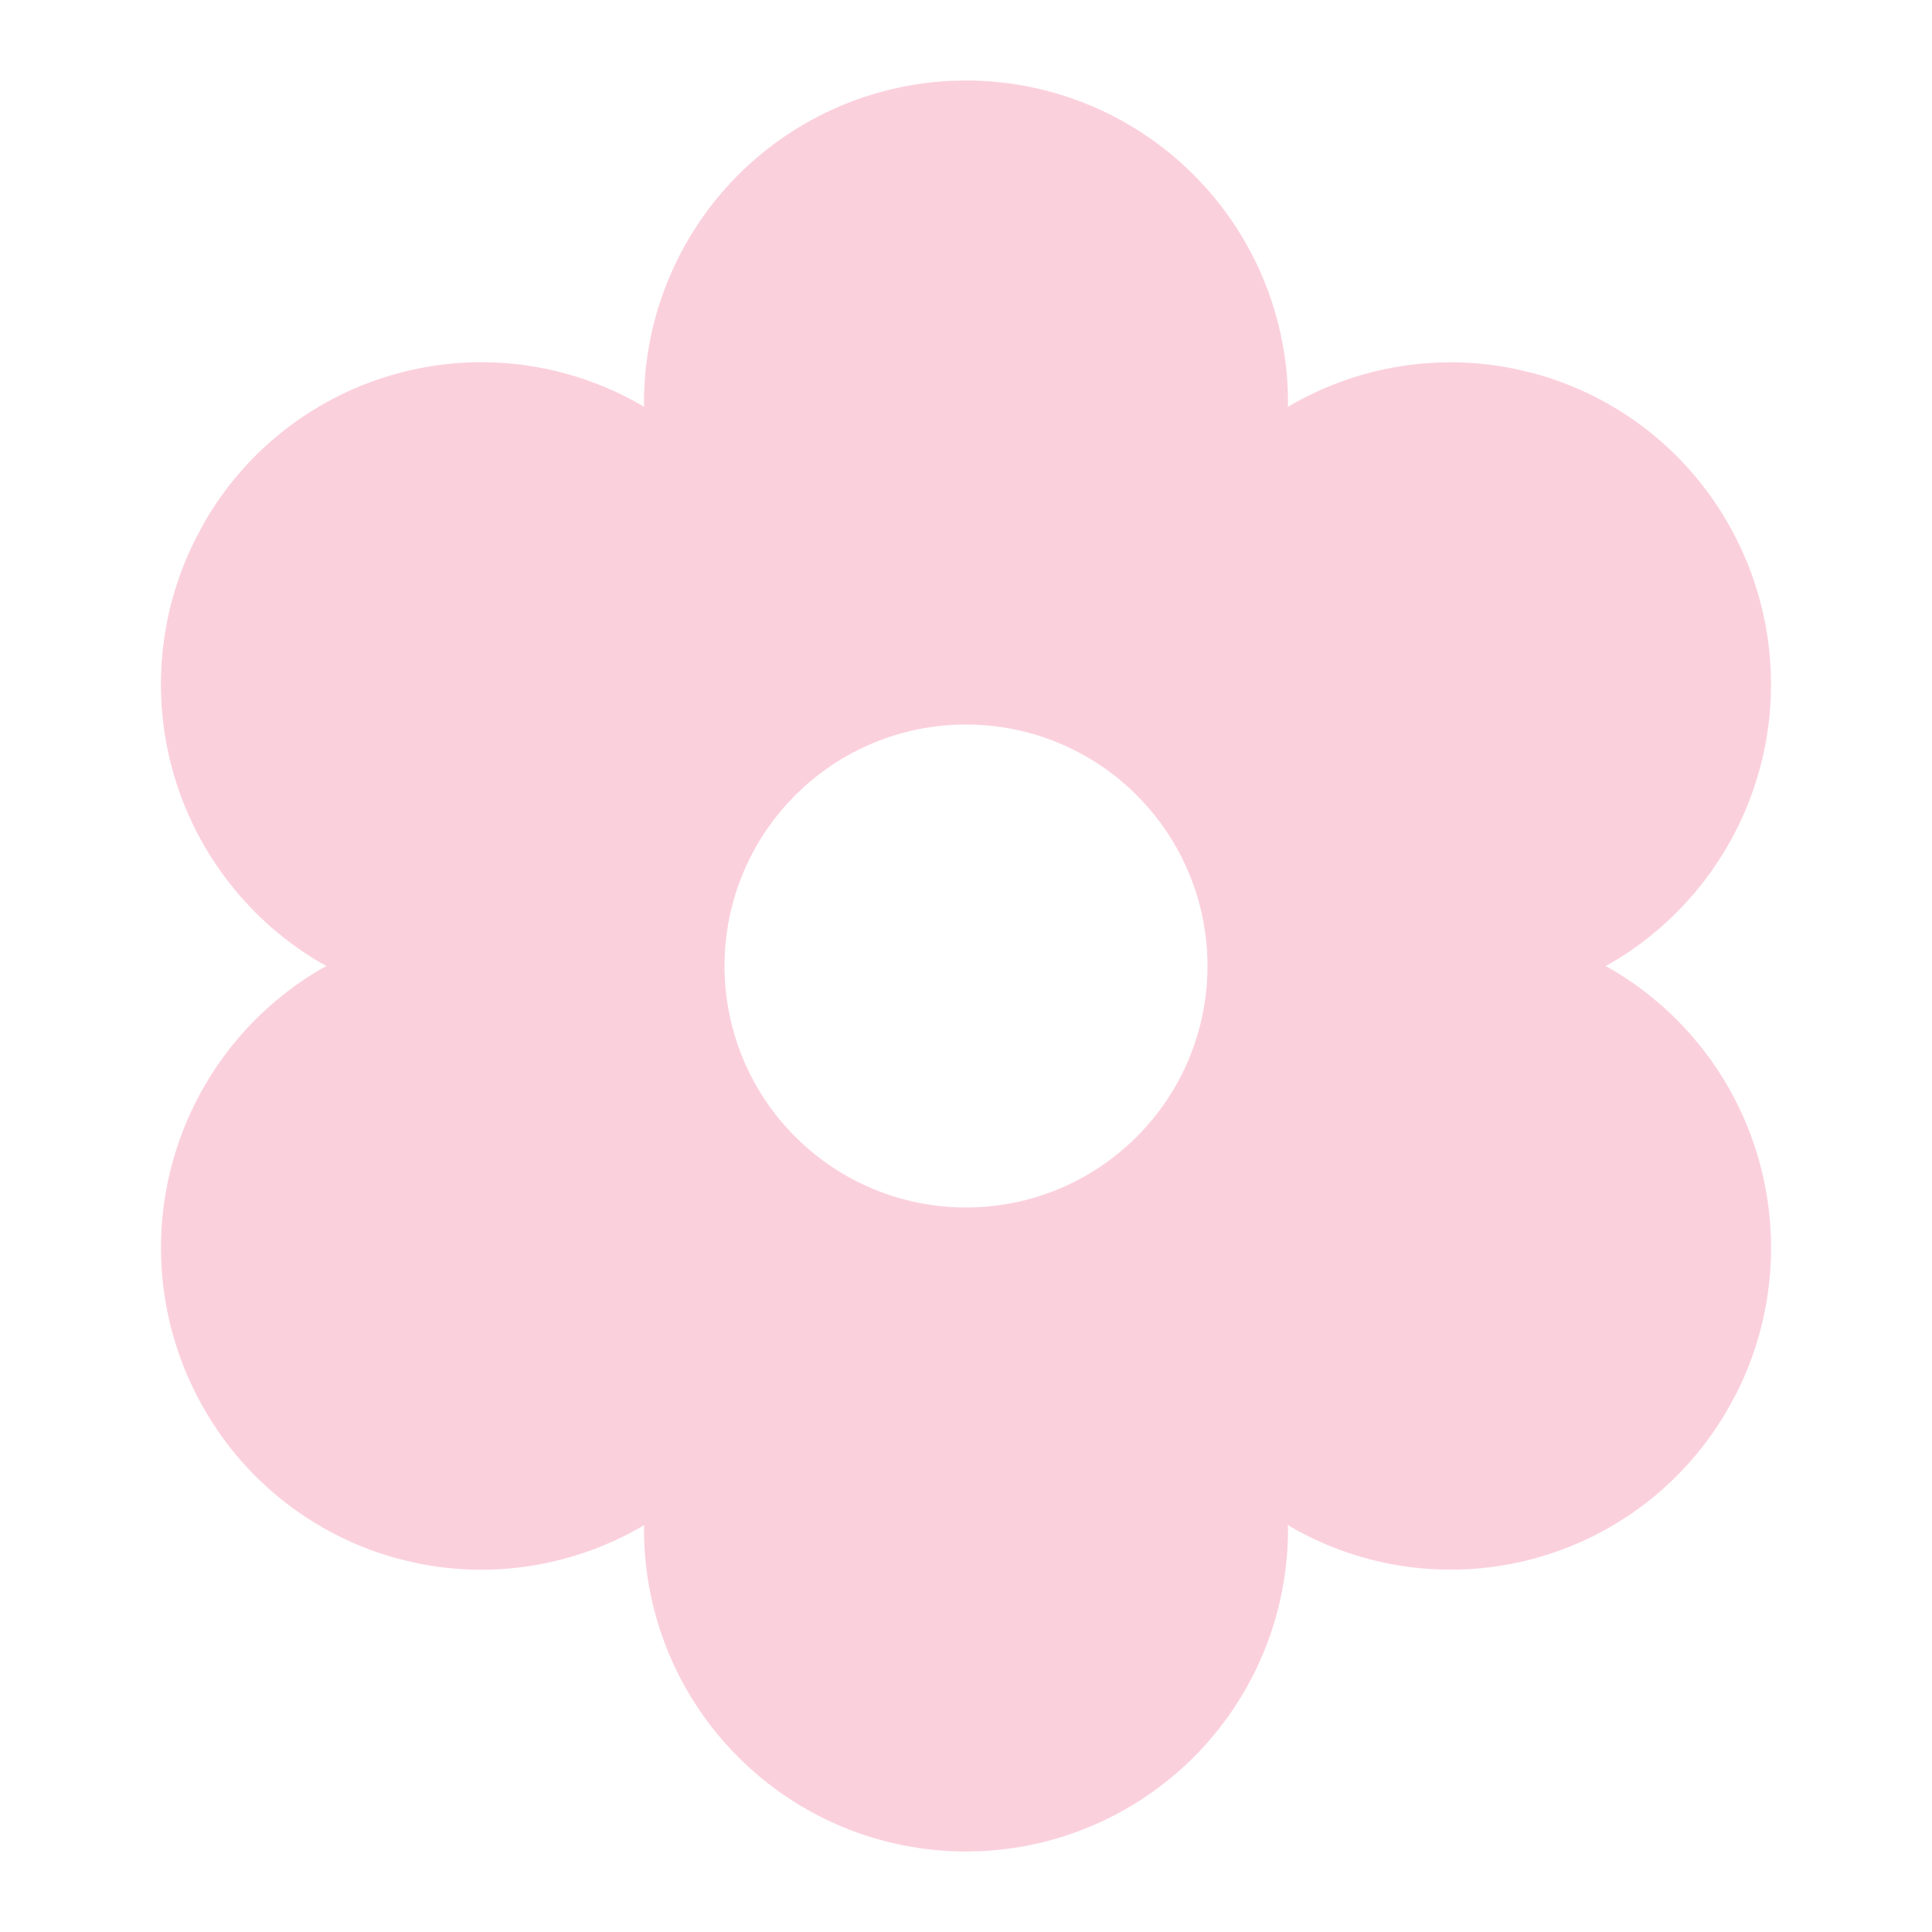 <svg width="24" height="24" viewBox="0 0 24 24" fill="none" xmlns="http://www.w3.org/2000/svg">
<path d="M12 1C13.061 1 14.078 1.421 14.828 2.172C15.579 2.922 16 3.939 16 5L15.998 5.055L16.028 5.037C16.871 4.548 17.864 4.386 18.818 4.582L19.055 4.638C19.56 4.775 20.033 5.01 20.447 5.33C20.861 5.65 21.208 6.049 21.467 6.503C21.994 7.421 22.138 8.51 21.865 9.533C21.592 10.556 20.926 11.43 20.012 11.964L19.944 12L20.015 12.039C20.896 12.554 21.548 13.386 21.837 14.366C22.126 15.345 22.03 16.398 21.57 17.309L21.469 17.495C21.209 17.95 20.863 18.349 20.448 18.67C20.034 18.99 19.56 19.225 19.054 19.362C18.548 19.498 18.021 19.533 17.501 19.465C16.982 19.396 16.481 19.226 16.028 18.963L15.998 18.943L16 19C16 20.026 15.605 21.013 14.898 21.757C14.191 22.5 13.225 22.944 12.2 22.995L12 23C10.939 23 9.922 22.579 9.172 21.828C8.421 21.078 8 20.061 8 19L8.001 18.944L7.972 18.963C7.129 19.452 6.136 19.614 5.182 19.419L4.946 19.363C4.441 19.227 3.967 18.991 3.553 18.671C3.139 18.351 2.792 17.953 2.533 17.498C2.006 16.58 1.862 15.491 2.135 14.469C2.407 13.446 3.072 12.572 3.986 12.038L4.056 12L3.985 11.962C3.104 11.447 2.452 10.614 2.163 9.635C1.874 8.656 1.97 7.603 2.43 6.692L2.53 6.505C2.789 6.049 3.136 5.65 3.551 5.329C3.966 5.009 4.44 4.773 4.946 4.637C5.452 4.5 5.98 4.465 6.5 4.534C7.02 4.603 7.521 4.774 7.974 5.037L8 5.055V5C8 3.974 8.394 2.987 9.102 2.243C9.809 1.5 10.775 1.056 11.8 1.005L12 1ZM12 9C11.204 9 10.441 9.316 9.879 9.879C9.316 10.441 9 11.204 9 12C9 12.796 9.316 13.559 9.879 14.121C10.441 14.684 11.204 15 12 15C12.796 15 13.559 14.684 14.121 14.121C14.684 13.559 15 12.796 15 12C15 11.204 14.684 10.441 14.121 9.879C13.559 9.316 12.796 9 12 9Z" fill="#F47A9F" fill-opacity="0.35"/>
</svg>
